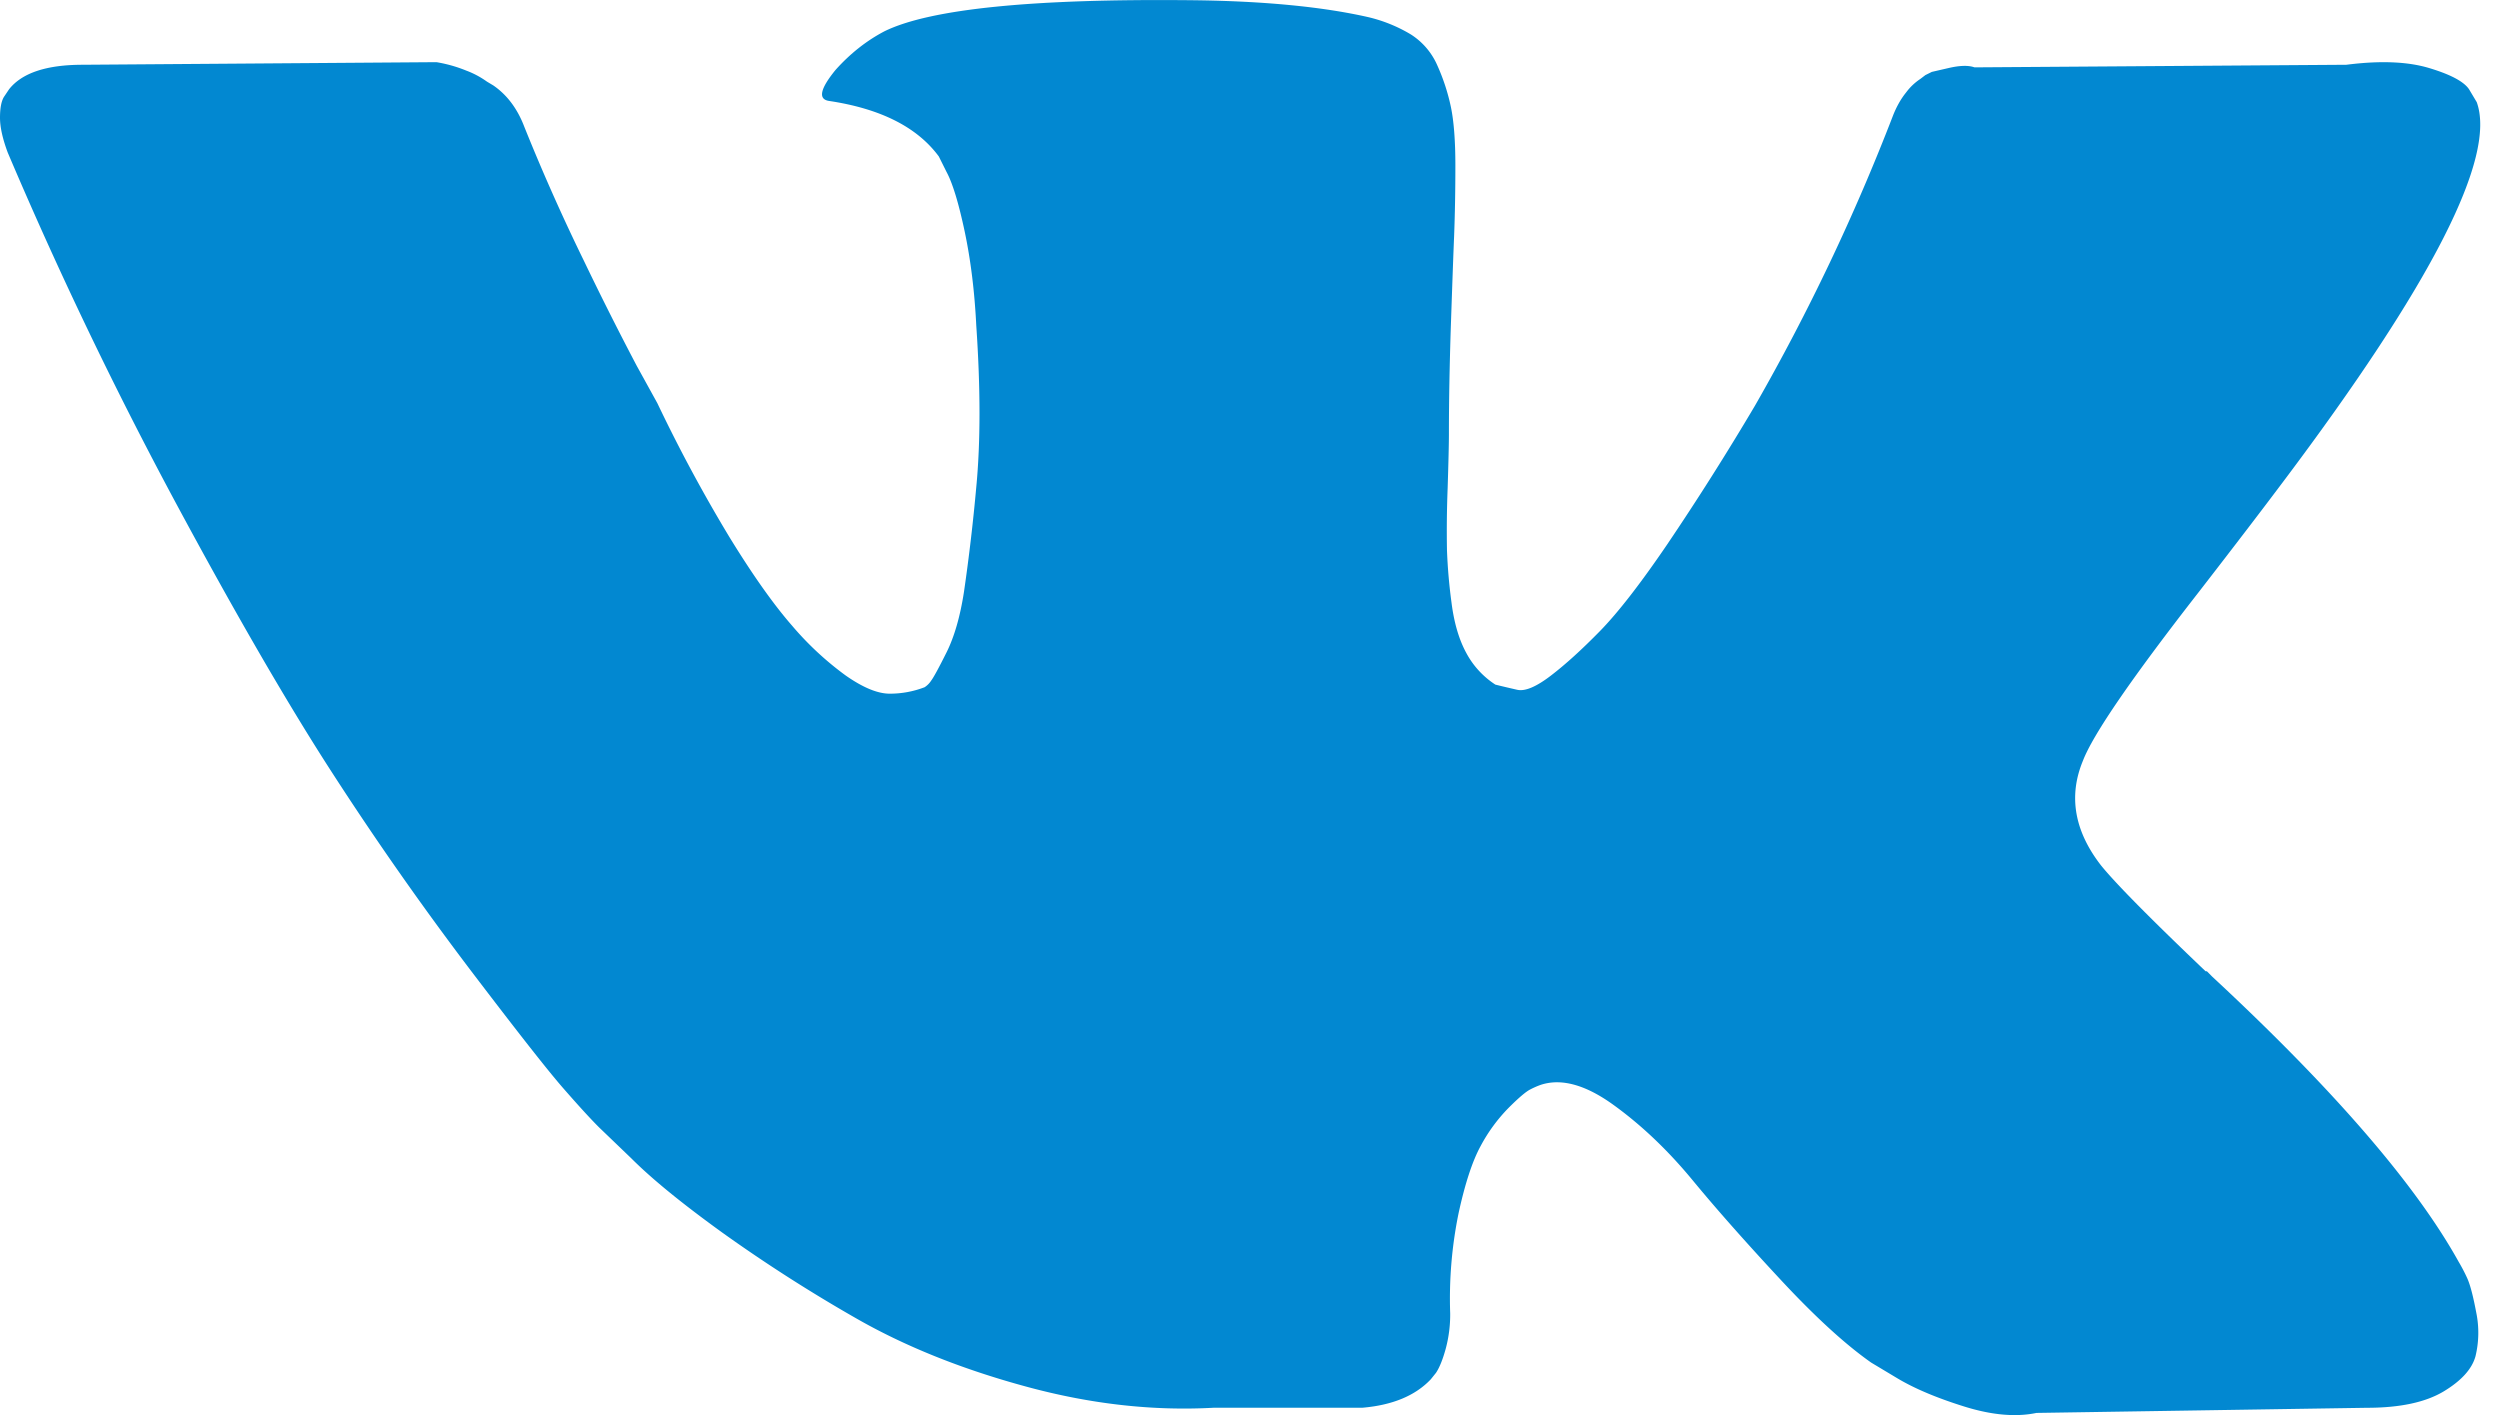 <svg width="53" height="30" fill="none" xmlns="http://www.w3.org/2000/svg"><path d="M52.303 27.093a3.597 3.597 0 00-.179-.342c-.912-1.643-2.655-3.66-5.229-6.05l-.054-.055-.027-.027-.028-.028h-.027c-1.168-1.113-1.908-1.862-2.218-2.245-.566-.73-.693-1.47-.383-2.218.218-.566 1.04-1.76 2.463-3.586.749-.967 1.342-1.743 1.78-2.327 3.157-4.198 4.526-6.88 4.106-8.049l-.163-.273c-.11-.164-.392-.314-.848-.451-.457-.137-1.04-.16-1.753-.069l-7.884.055c-.128-.046-.31-.041-.548.014l-.356.082-.137.068-.109.083a1.2 1.2 0 00-.301.287c-.11.136-.2.297-.273.48a44.708 44.708 0 01-2.93 6.159 58.374 58.374 0 01-1.862 2.943c-.565.83-1.04 1.442-1.423 1.834-.384.392-.73.707-1.04.944-.31.238-.548.338-.712.302a24.15 24.15 0 01-.466-.11 1.822 1.822 0 01-.616-.67c-.155-.284-.26-.64-.314-1.069a11.523 11.523 0 01-.096-1.108 23.2 23.2 0 01.014-1.315c.018-.566.027-.949.027-1.15 0-.693.014-1.446.04-2.258.028-.812.05-1.456.07-1.93.018-.474.027-.976.027-1.506s-.033-.944-.096-1.245a4.305 4.305 0 00-.287-.877A1.475 1.475 0 0029.91.73a3.164 3.164 0 00-.917-.37c-.968-.218-2.2-.337-3.696-.355-3.395-.037-5.576.183-6.544.657-.383.2-.73.475-1.04.821-.328.402-.374.621-.137.657 1.095.164 1.87.557 2.327 1.177l.164.329c.128.237.256.657.384 1.26.127.602.21 1.268.246 1.997.091 1.333.091 2.474 0 3.423a40.729 40.729 0 01-.26 2.217c-.082.53-.206.958-.37 1.287-.164.328-.273.53-.328.602a.47.47 0 01-.137.137 2.05 2.05 0 01-.74.137c-.255 0-.565-.128-.93-.383a6.569 6.569 0 01-1.136-1.054c-.392-.448-.835-1.073-1.328-1.876a32.72 32.72 0 01-1.533-2.847l-.438-.794a68.313 68.313 0 01-1.122-2.231 43.066 43.066 0 01-1.26-2.834c-.146-.383-.365-.675-.657-.876l-.137-.082a1.875 1.875 0 00-.438-.233 2.94 2.94 0 00-.63-.178l-7.5.055c-.767 0-1.287.173-1.561.52l-.11.164C.028 2.148 0 2.294 0 2.495c0 .2.055.447.164.739a90.34 90.34 0 003.573 7.446c1.287 2.391 2.405 4.317 3.353 5.776a68.182 68.182 0 002.902 4.134c.986 1.296 1.638 2.127 1.958 2.491.32.366.57.64.753.822l.684.657c.438.438 1.082.962 1.93 1.574a32.916 32.916 0 002.82 1.807c1.032.593 2.231 1.077 3.6 1.45 1.37.375 2.702.525 3.997.453h3.149c.638-.055 1.122-.256 1.45-.603l.11-.137c.073-.109.142-.278.205-.506a2.78 2.78 0 00.096-.753 9.023 9.023 0 01.177-2.121c.137-.63.292-1.104.466-1.424a3.5 3.5 0 01.589-.807c.218-.219.374-.351.466-.397A1.78 1.78 0 0132.66 23c.438-.146.954-.004 1.547.425.594.429 1.15.959 1.67 1.588.52.63 1.146 1.337 1.876 2.121.73.785 1.369 1.369 1.916 1.753l.547.328c.366.22.84.42 1.425.603.583.182 1.094.228 1.532.136l7.008-.109c.694 0 1.233-.115 1.616-.342.383-.229.61-.48.684-.753a2.12 2.12 0 00.014-.931c-.065-.347-.129-.589-.192-.726z" fill="#0288D1"/></svg>
